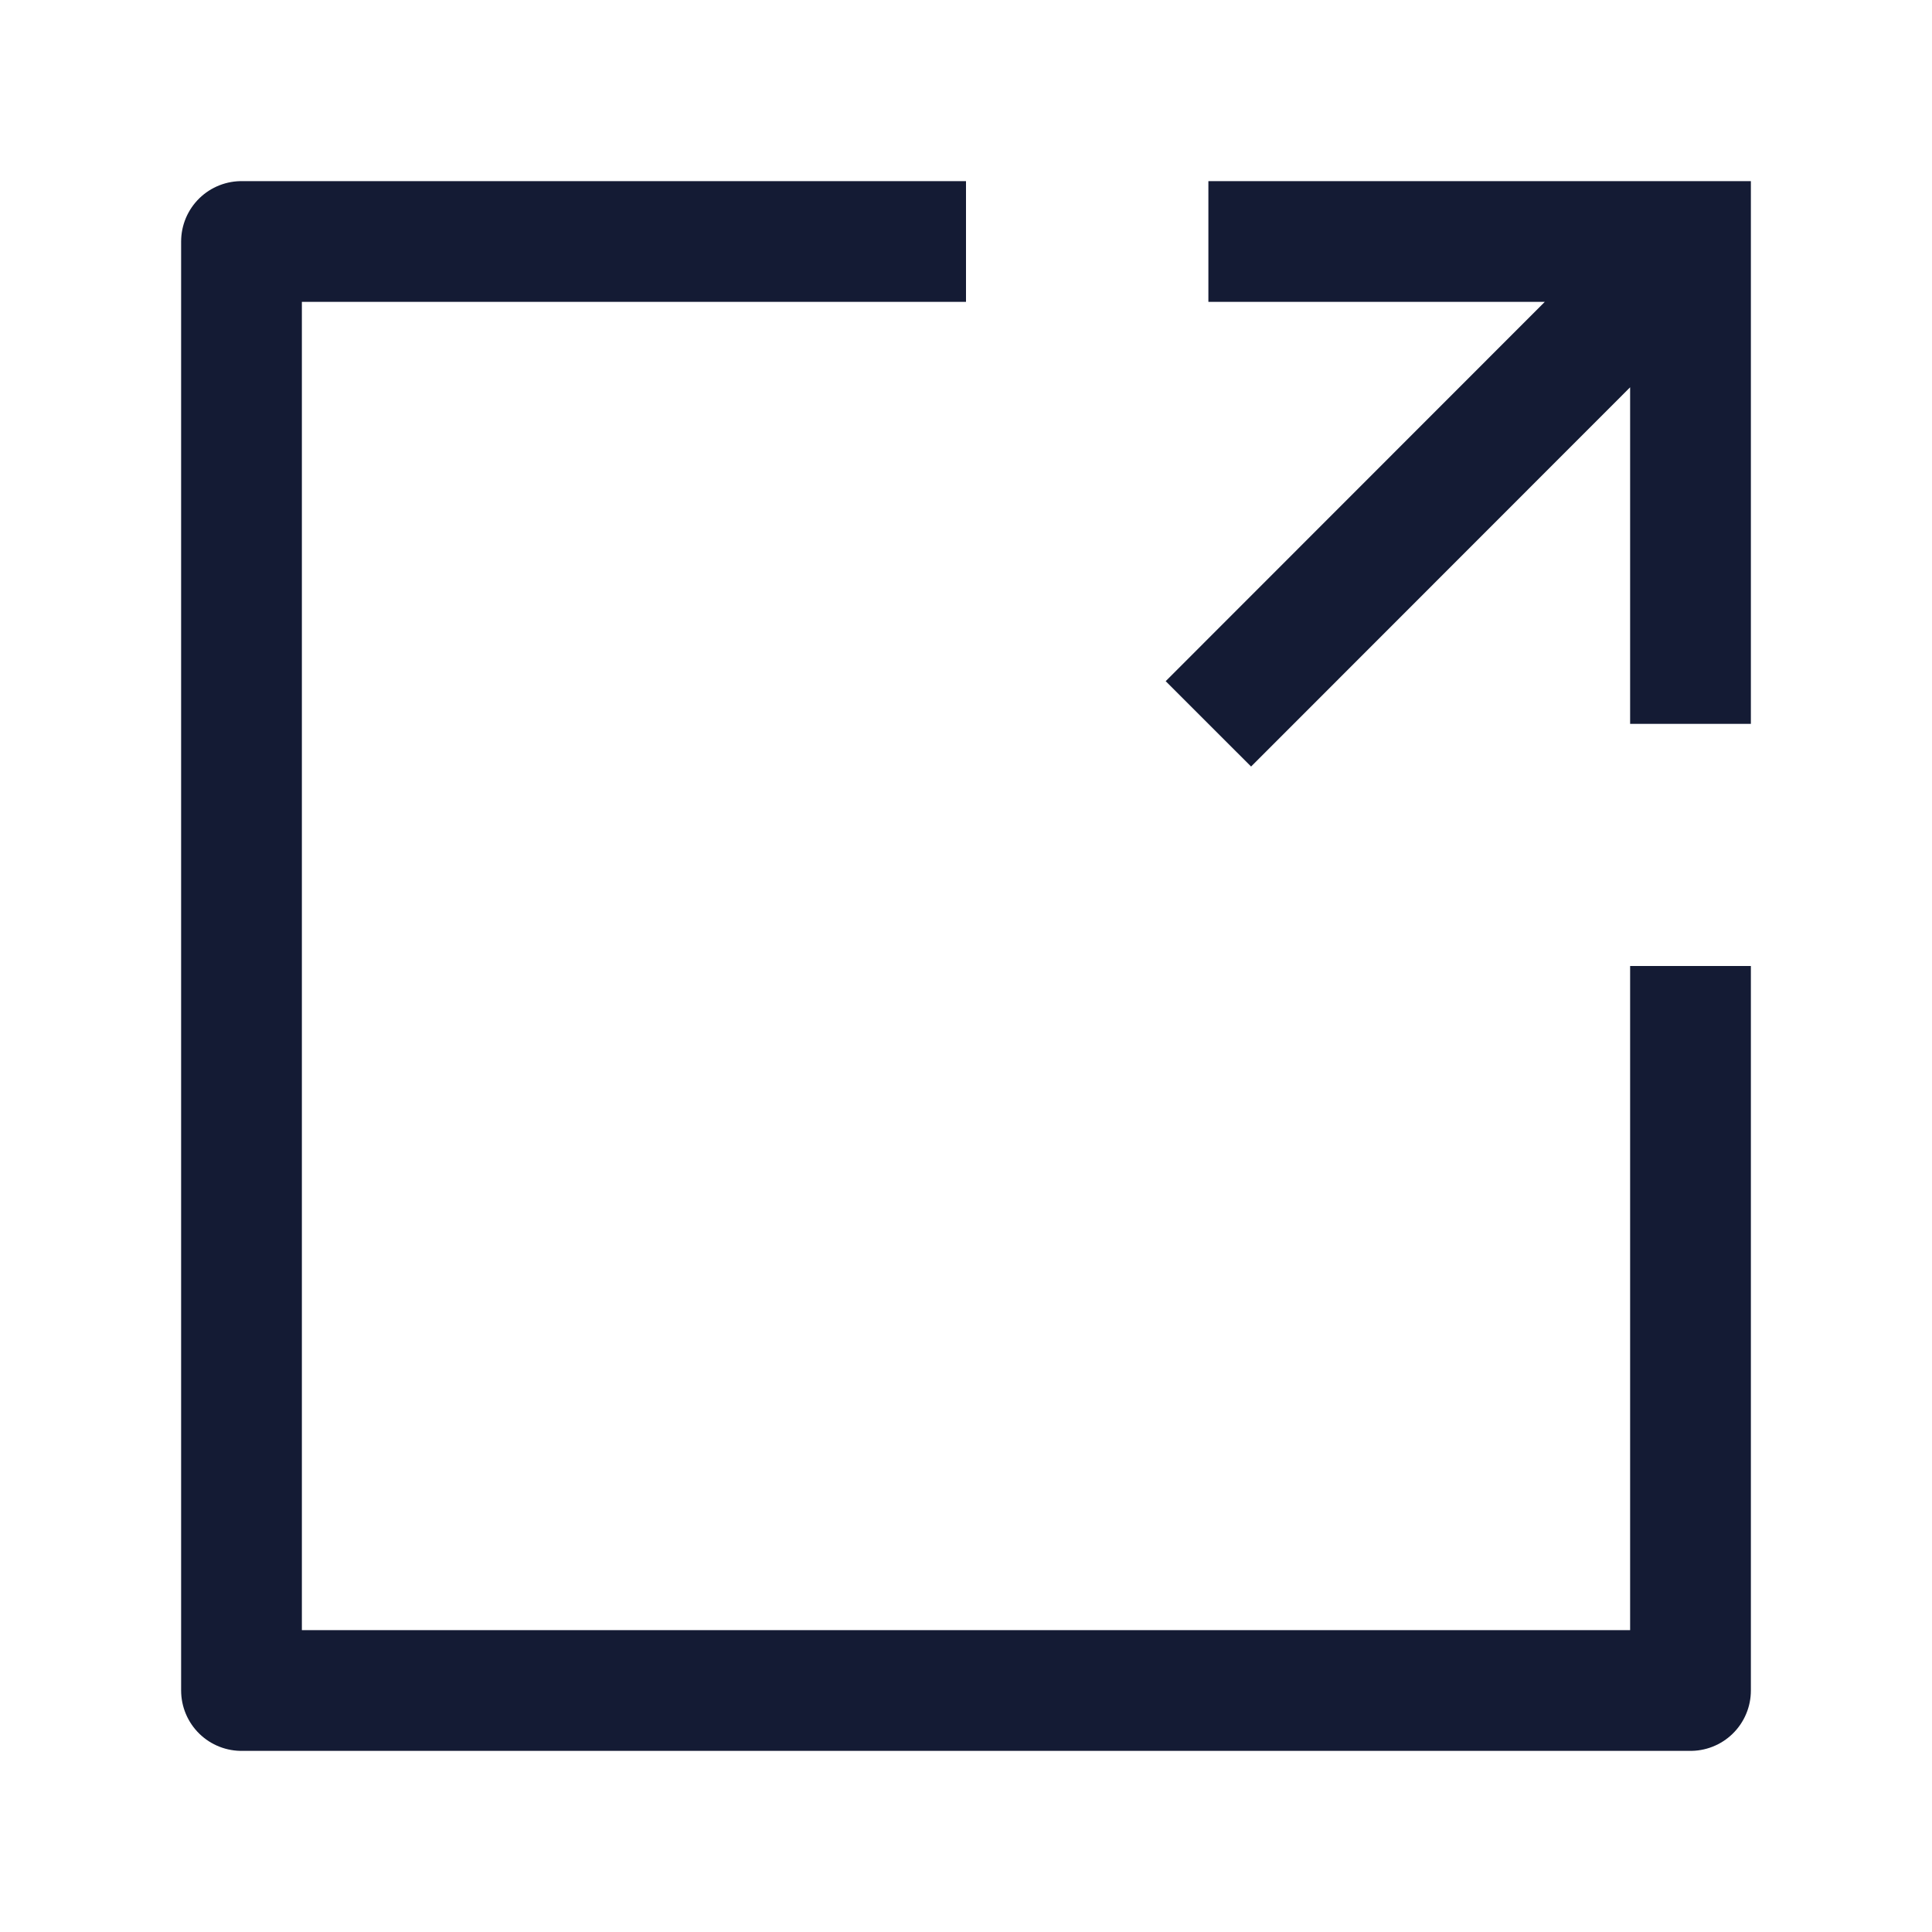 <svg width="24" height="24" viewBox="0 0 24 24" fill="none" xmlns="http://www.w3.org/2000/svg">
<path d="M12 3H3V21H21V12" stroke="#141B34" stroke-width="1.5" stroke-linejoin="round"/>
<path d="M15.011 8.992L20.515 3.485M21 8.992L21 3H15.011" stroke="#141B34" stroke-width="1.5"/>
</svg>
